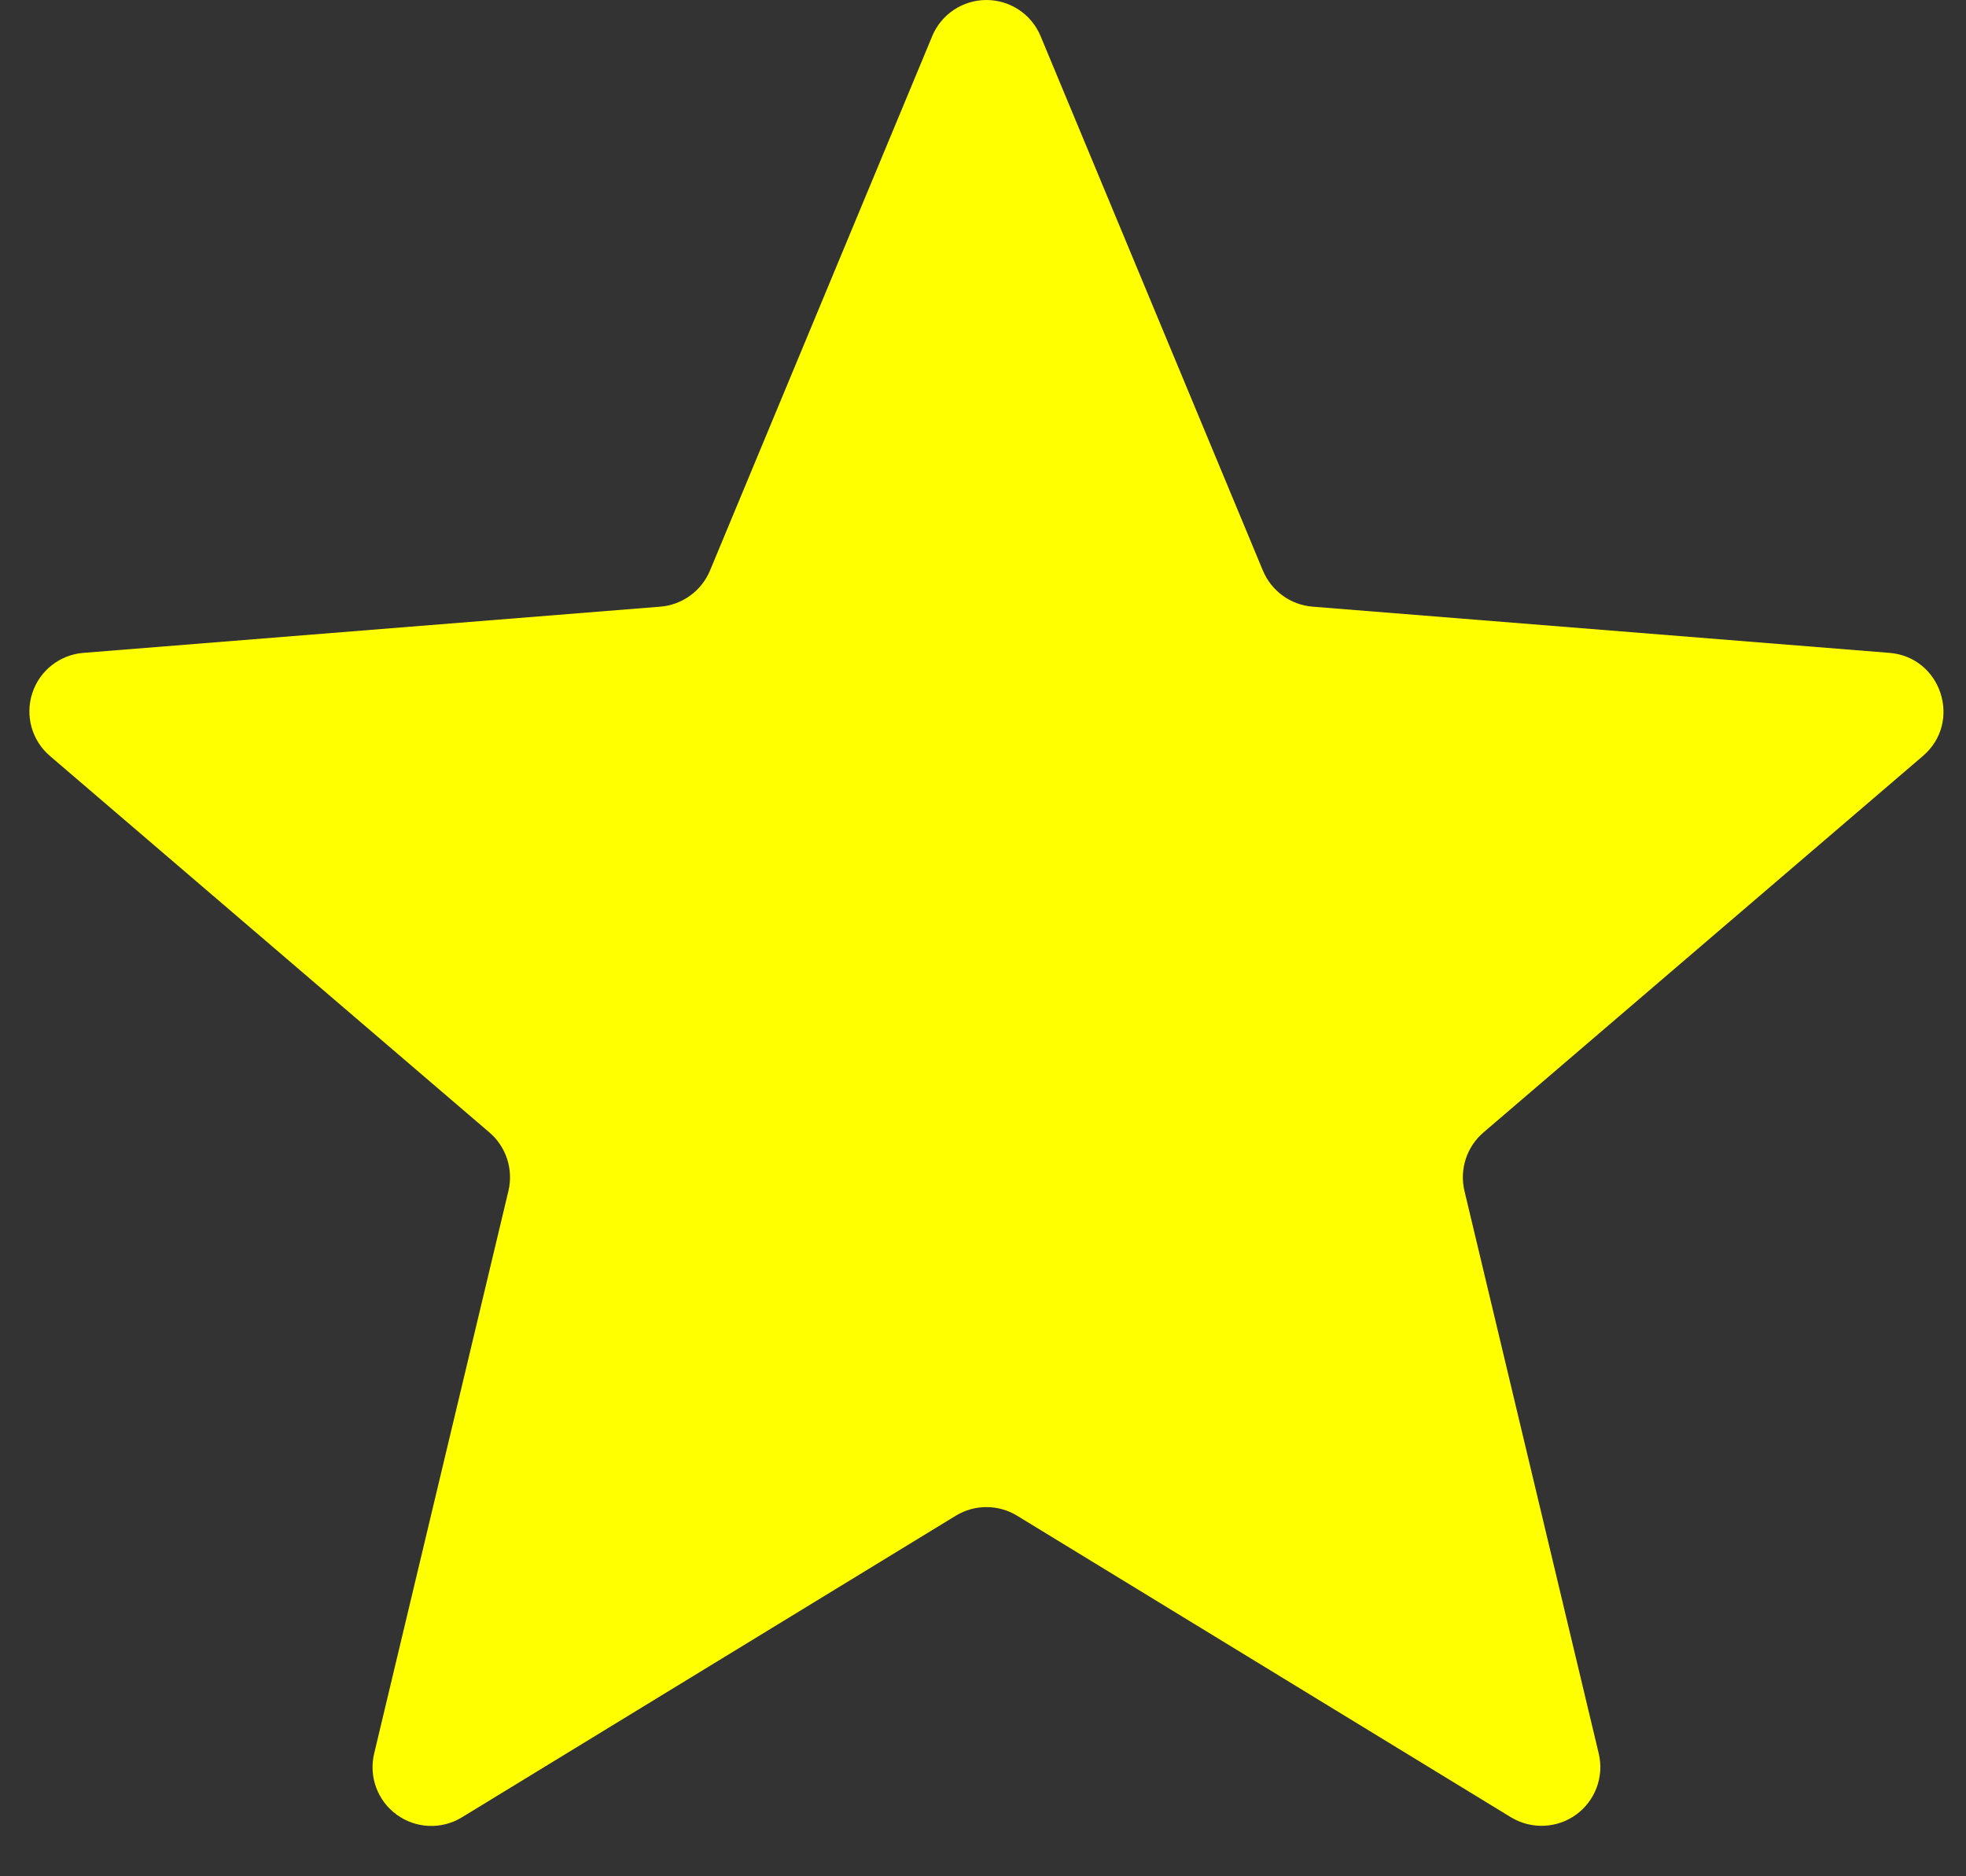 <svg width="22" height="21" viewBox="0 0 22 21" fill="none" xmlns="http://www.w3.org/2000/svg">
<rect x="0" y="0" width="22" height="21" fill="#333333" stroke="none"/>
<path d="M10.43 0.408C10.531 0.161 10.772 4.76837e-07 11.038 0C11.305 0 11.545 0.161 11.646 0.408L14.132 6.386C14.227 6.614 14.441 6.77 14.688 6.79L21.142 7.307C21.725 7.353 21.962 8.082 21.517 8.462L16.6 12.675C16.413 12.835 16.331 13.087 16.387 13.327L17.89 19.625C17.952 19.884 17.852 20.154 17.637 20.31C17.422 20.466 17.134 20.477 16.907 20.339L11.381 16.964C11.171 16.836 10.906 16.836 10.696 16.964L5.169 20.34C4.942 20.479 4.655 20.467 4.44 20.311C4.225 20.155 4.125 19.885 4.187 19.626L5.69 13.327C5.746 13.087 5.664 12.835 5.477 12.675L0.56 8.462C0.357 8.289 0.279 8.012 0.361 7.759C0.443 7.506 0.67 7.327 0.935 7.307L7.389 6.79C7.635 6.77 7.85 6.614 7.945 6.386L10.43 0.409V0.408Z" fill="#FFFF00"/>
</svg>
